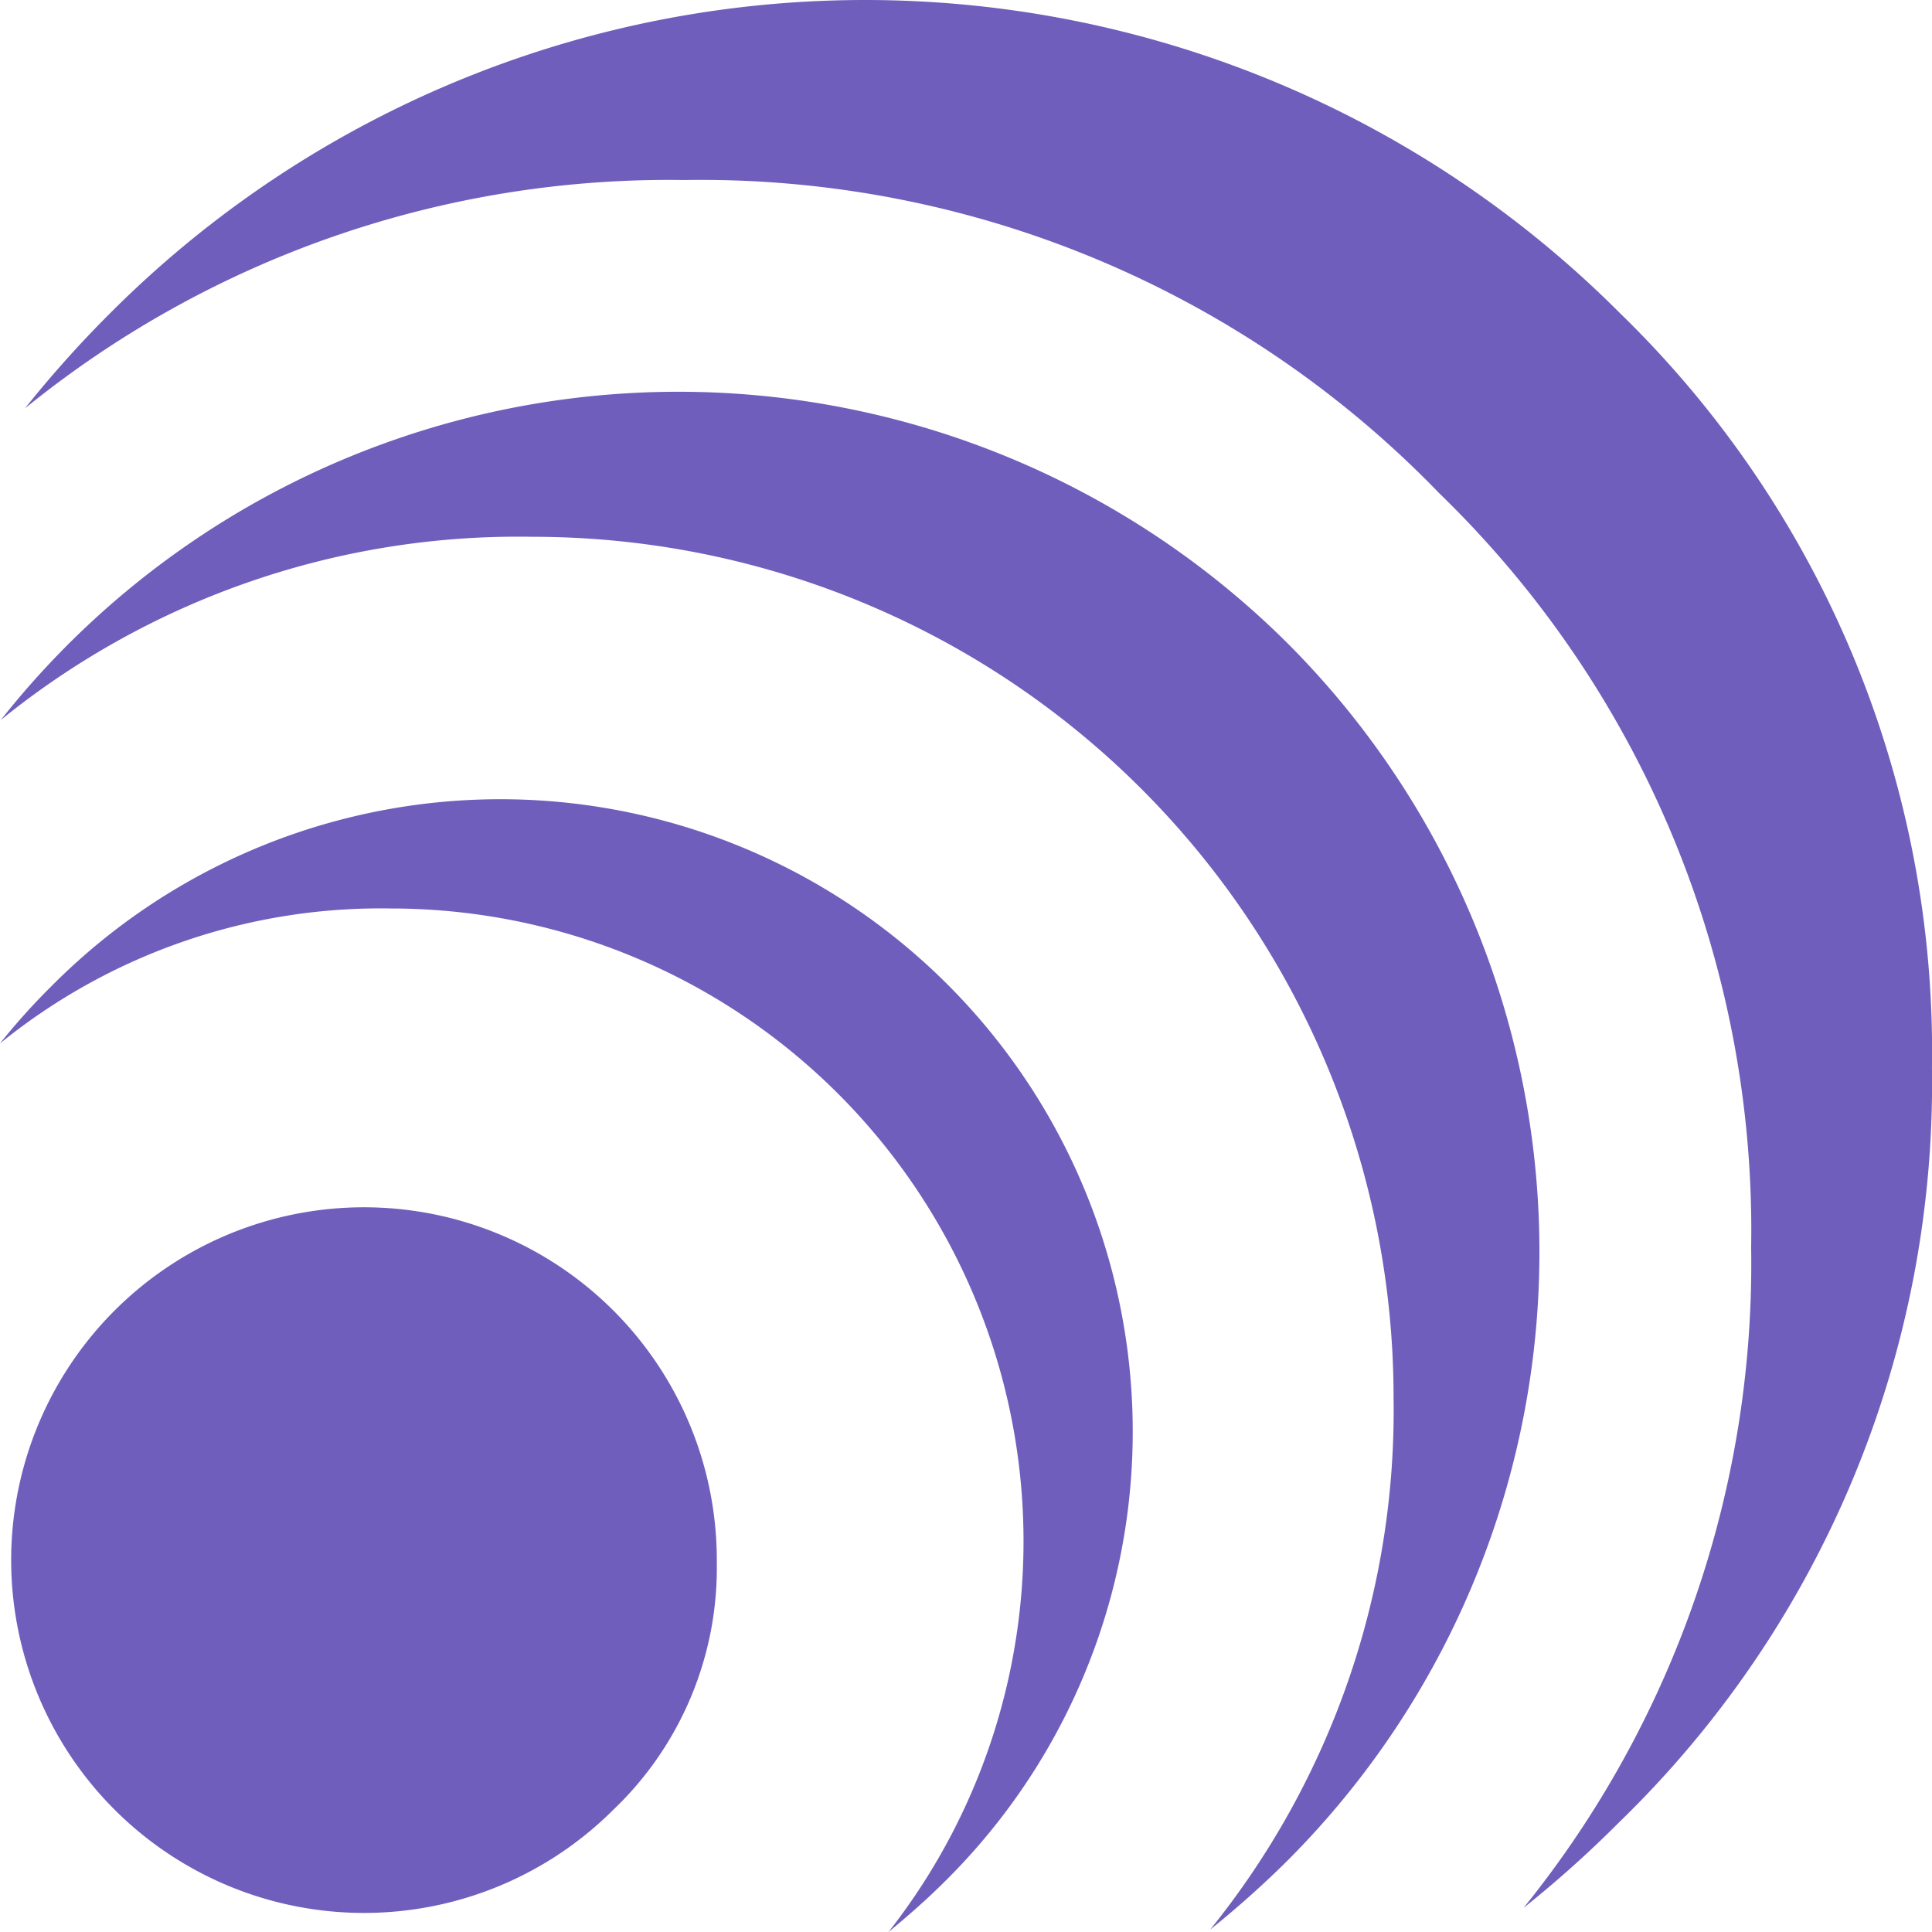 <svg xmlns="http://www.w3.org/2000/svg" width="56.949" height="56.95" viewBox="0 0 56.949 56.95">
	<defs>
		<style>.a{fill:#705ebc;}</style>
	</defs>
	<g transform="translate(-200.189 -0.019)">
		<g transform="translate(200.189 0.019)">
			<path class="a" d="M1093.634,14.407a30.256,30.256,0,0,1,22.259,9.238,30.249,30.249,0,0,1,9.188,22.234,30.2,30.2,0,0,1-6.708,19.458,32.949,32.949,0,0,0,2.8-2.506,30.349,30.349,0,0,0,9.238-22.259,30.345,30.345,0,0,0-9.189-22.234,31.436,31.436,0,0,0-44.518,0,33.065,33.065,0,0,0-2.506,2.8A30.1,30.1,0,0,1,1093.634,14.407Z" transform="translate(-1073.463 -9.1)"/>
			<path class="a" d="M1086.975,60.3a25.375,25.375,0,0,1,25.379,25.379,24.344,24.344,0,0,1-5.405,15.675,28.862,28.862,0,0,0,2.26-2.015,25.387,25.387,0,0,0,.025-35.895A25.452,25.452,0,0,0,1071.3,65.7,24.208,24.208,0,0,1,1086.975,60.3Z" transform="translate(-1071.276 -44.477)"/>
			<path class="a" d="M1082.723,108.369a18.653,18.653,0,0,1,14.667,30.17c.565-.467,1.13-.958,1.671-1.5a18.641,18.641,0,1,0-26.362-26.362,19.2,19.2,0,0,0-1.5,1.671A17.8,17.8,0,0,1,1082.723,108.369Z" transform="translate(-1071.2 -81.59)"/>
			<path class="a" d="M1093.838,164.994a10.4,10.4,0,1,0-3.071,7.3A9.849,9.849,0,0,0,1093.838,164.994Z" transform="translate(-1072.709 -118.928)"/>
		</g>
	</g>
</svg>